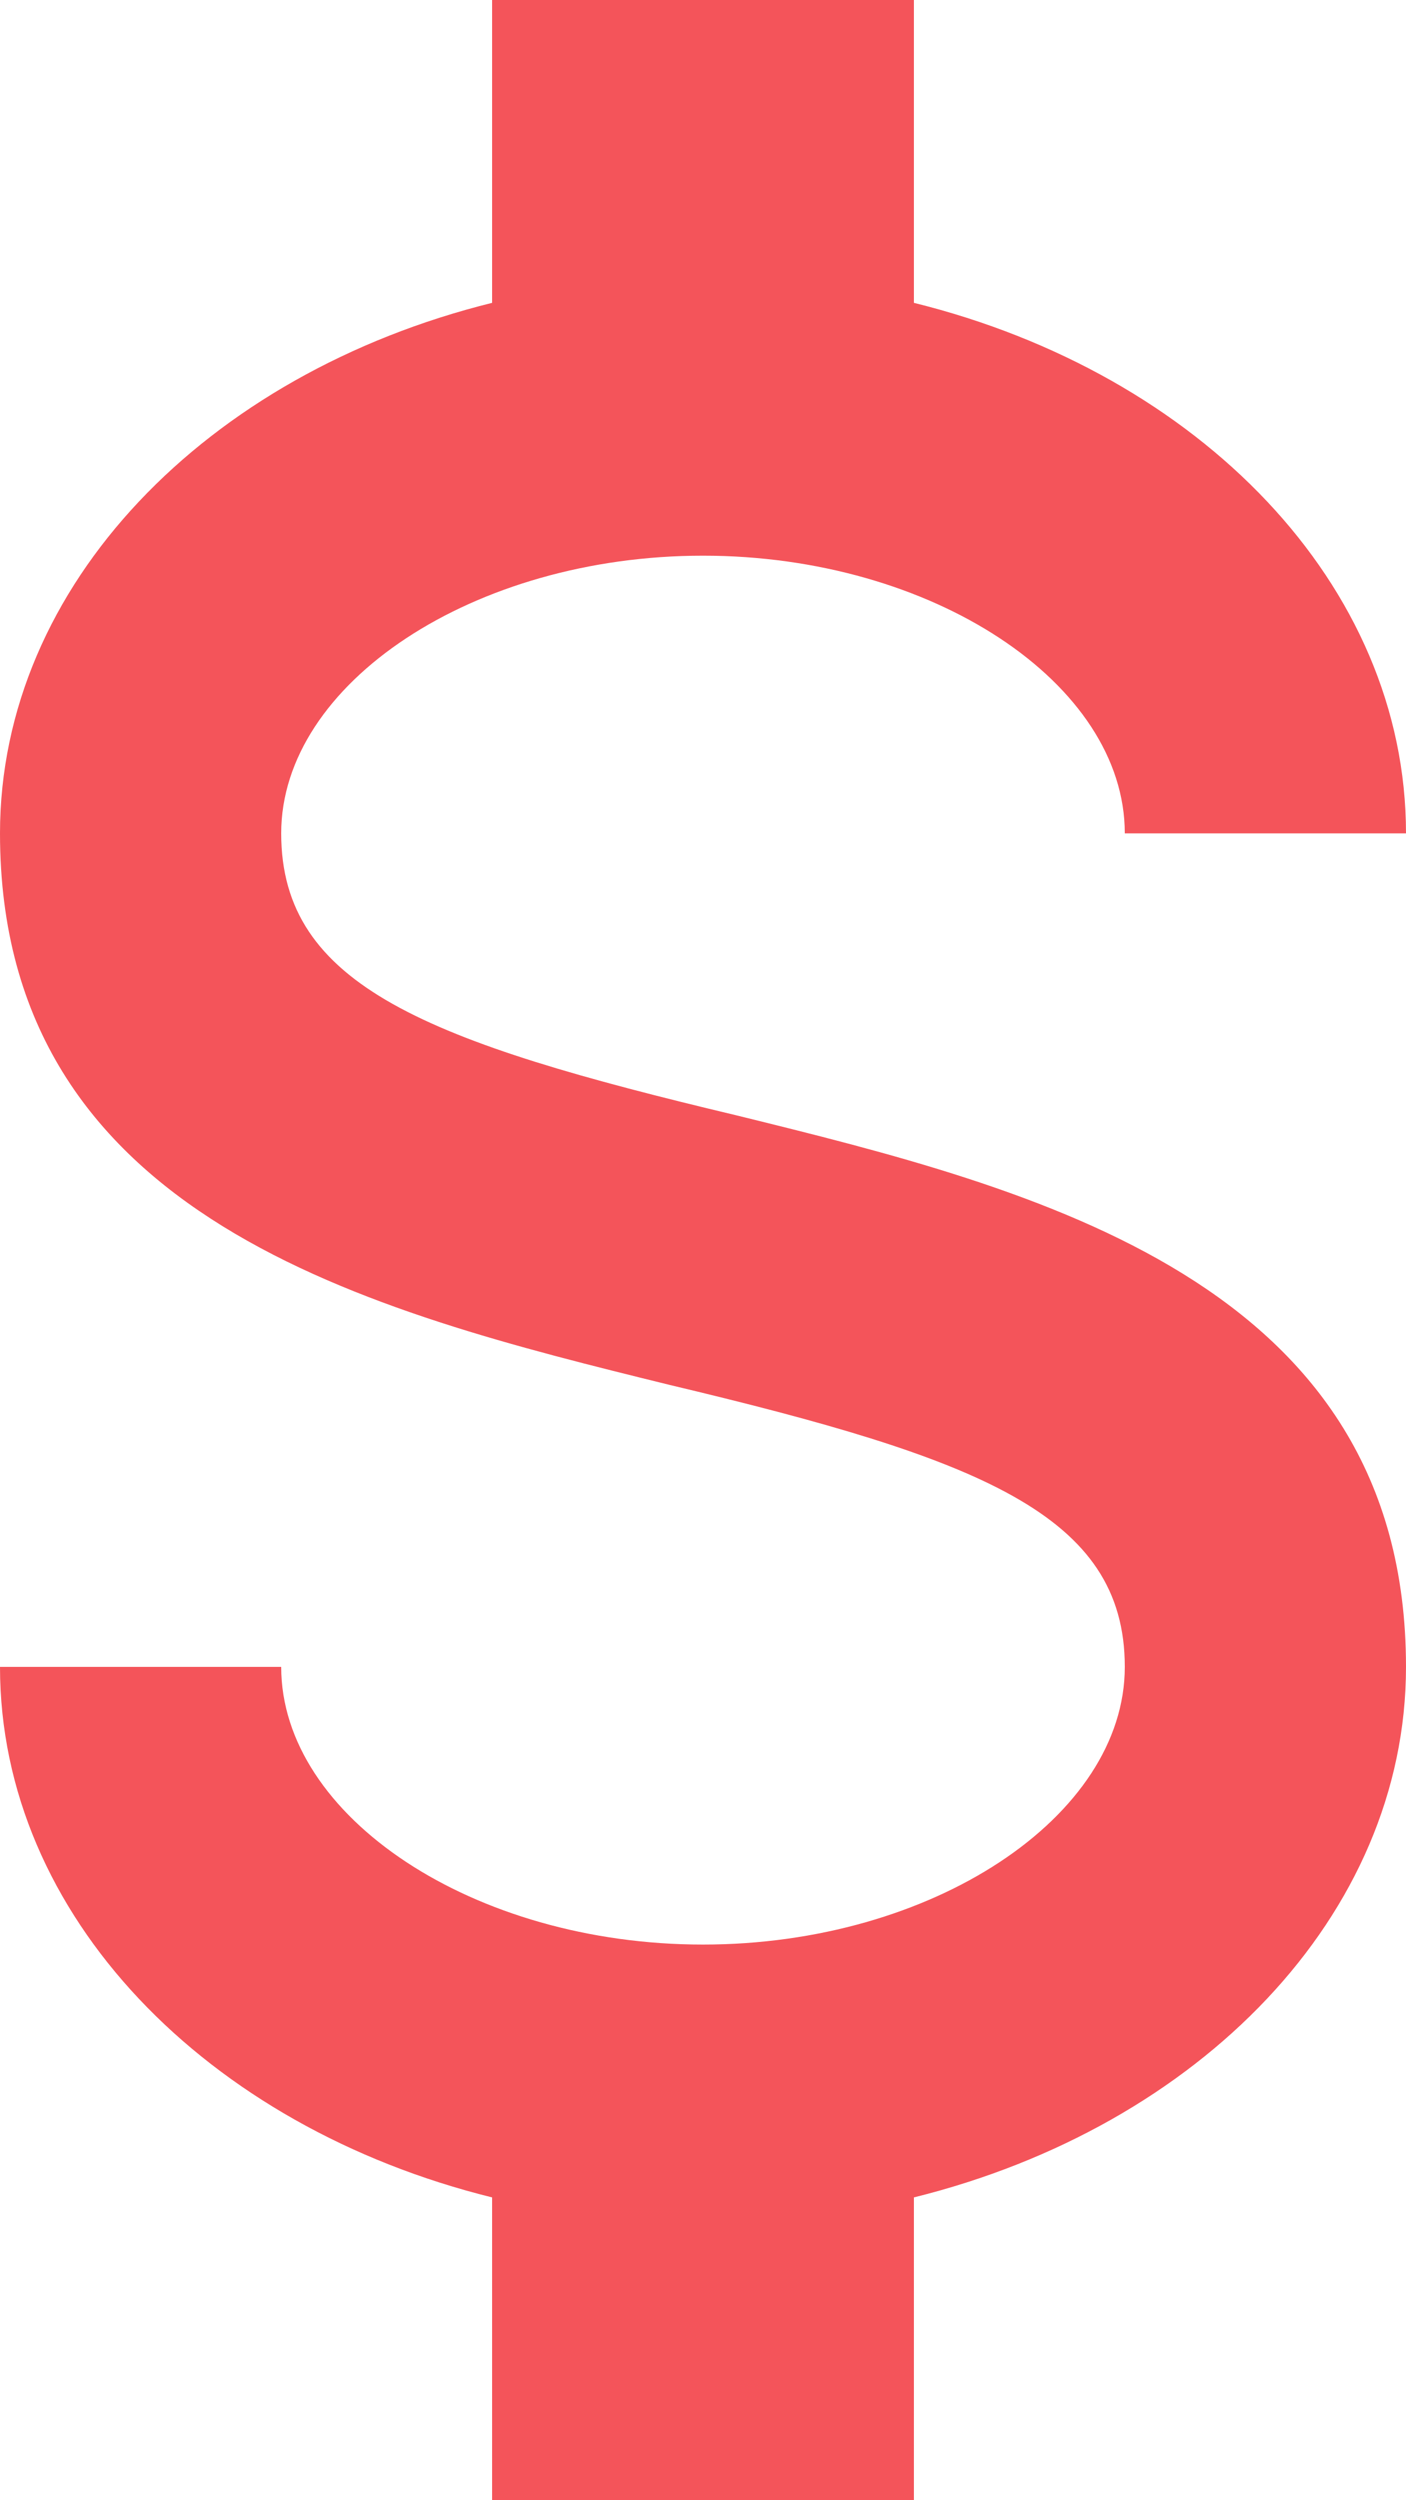 <svg width="9" height="16" fill="none" xmlns="http://www.w3.org/2000/svg"><path d="M0 10.667h1.8c0 .96 1.233 1.777 2.7 1.777s2.7-.817 2.7-1.777c0-.978-.936-1.334-2.916-1.805C2.376 8.392 0 7.804 0 5.333c0-1.59 1.323-2.942 3.15-3.395V0h2.7v1.938C7.677 2.39 9 3.742 9 5.333H7.2c0-.96-1.233-1.777-2.7-1.777s-2.7.817-2.7 1.777c0 .978.936 1.334 2.916 1.805C6.624 7.608 9 8.196 9 10.667c0 1.59-1.323 2.942-3.15 3.395V16h-2.7v-1.938C1.323 13.61 0 12.258 0 10.667z" fill="#F4545A"/></svg>